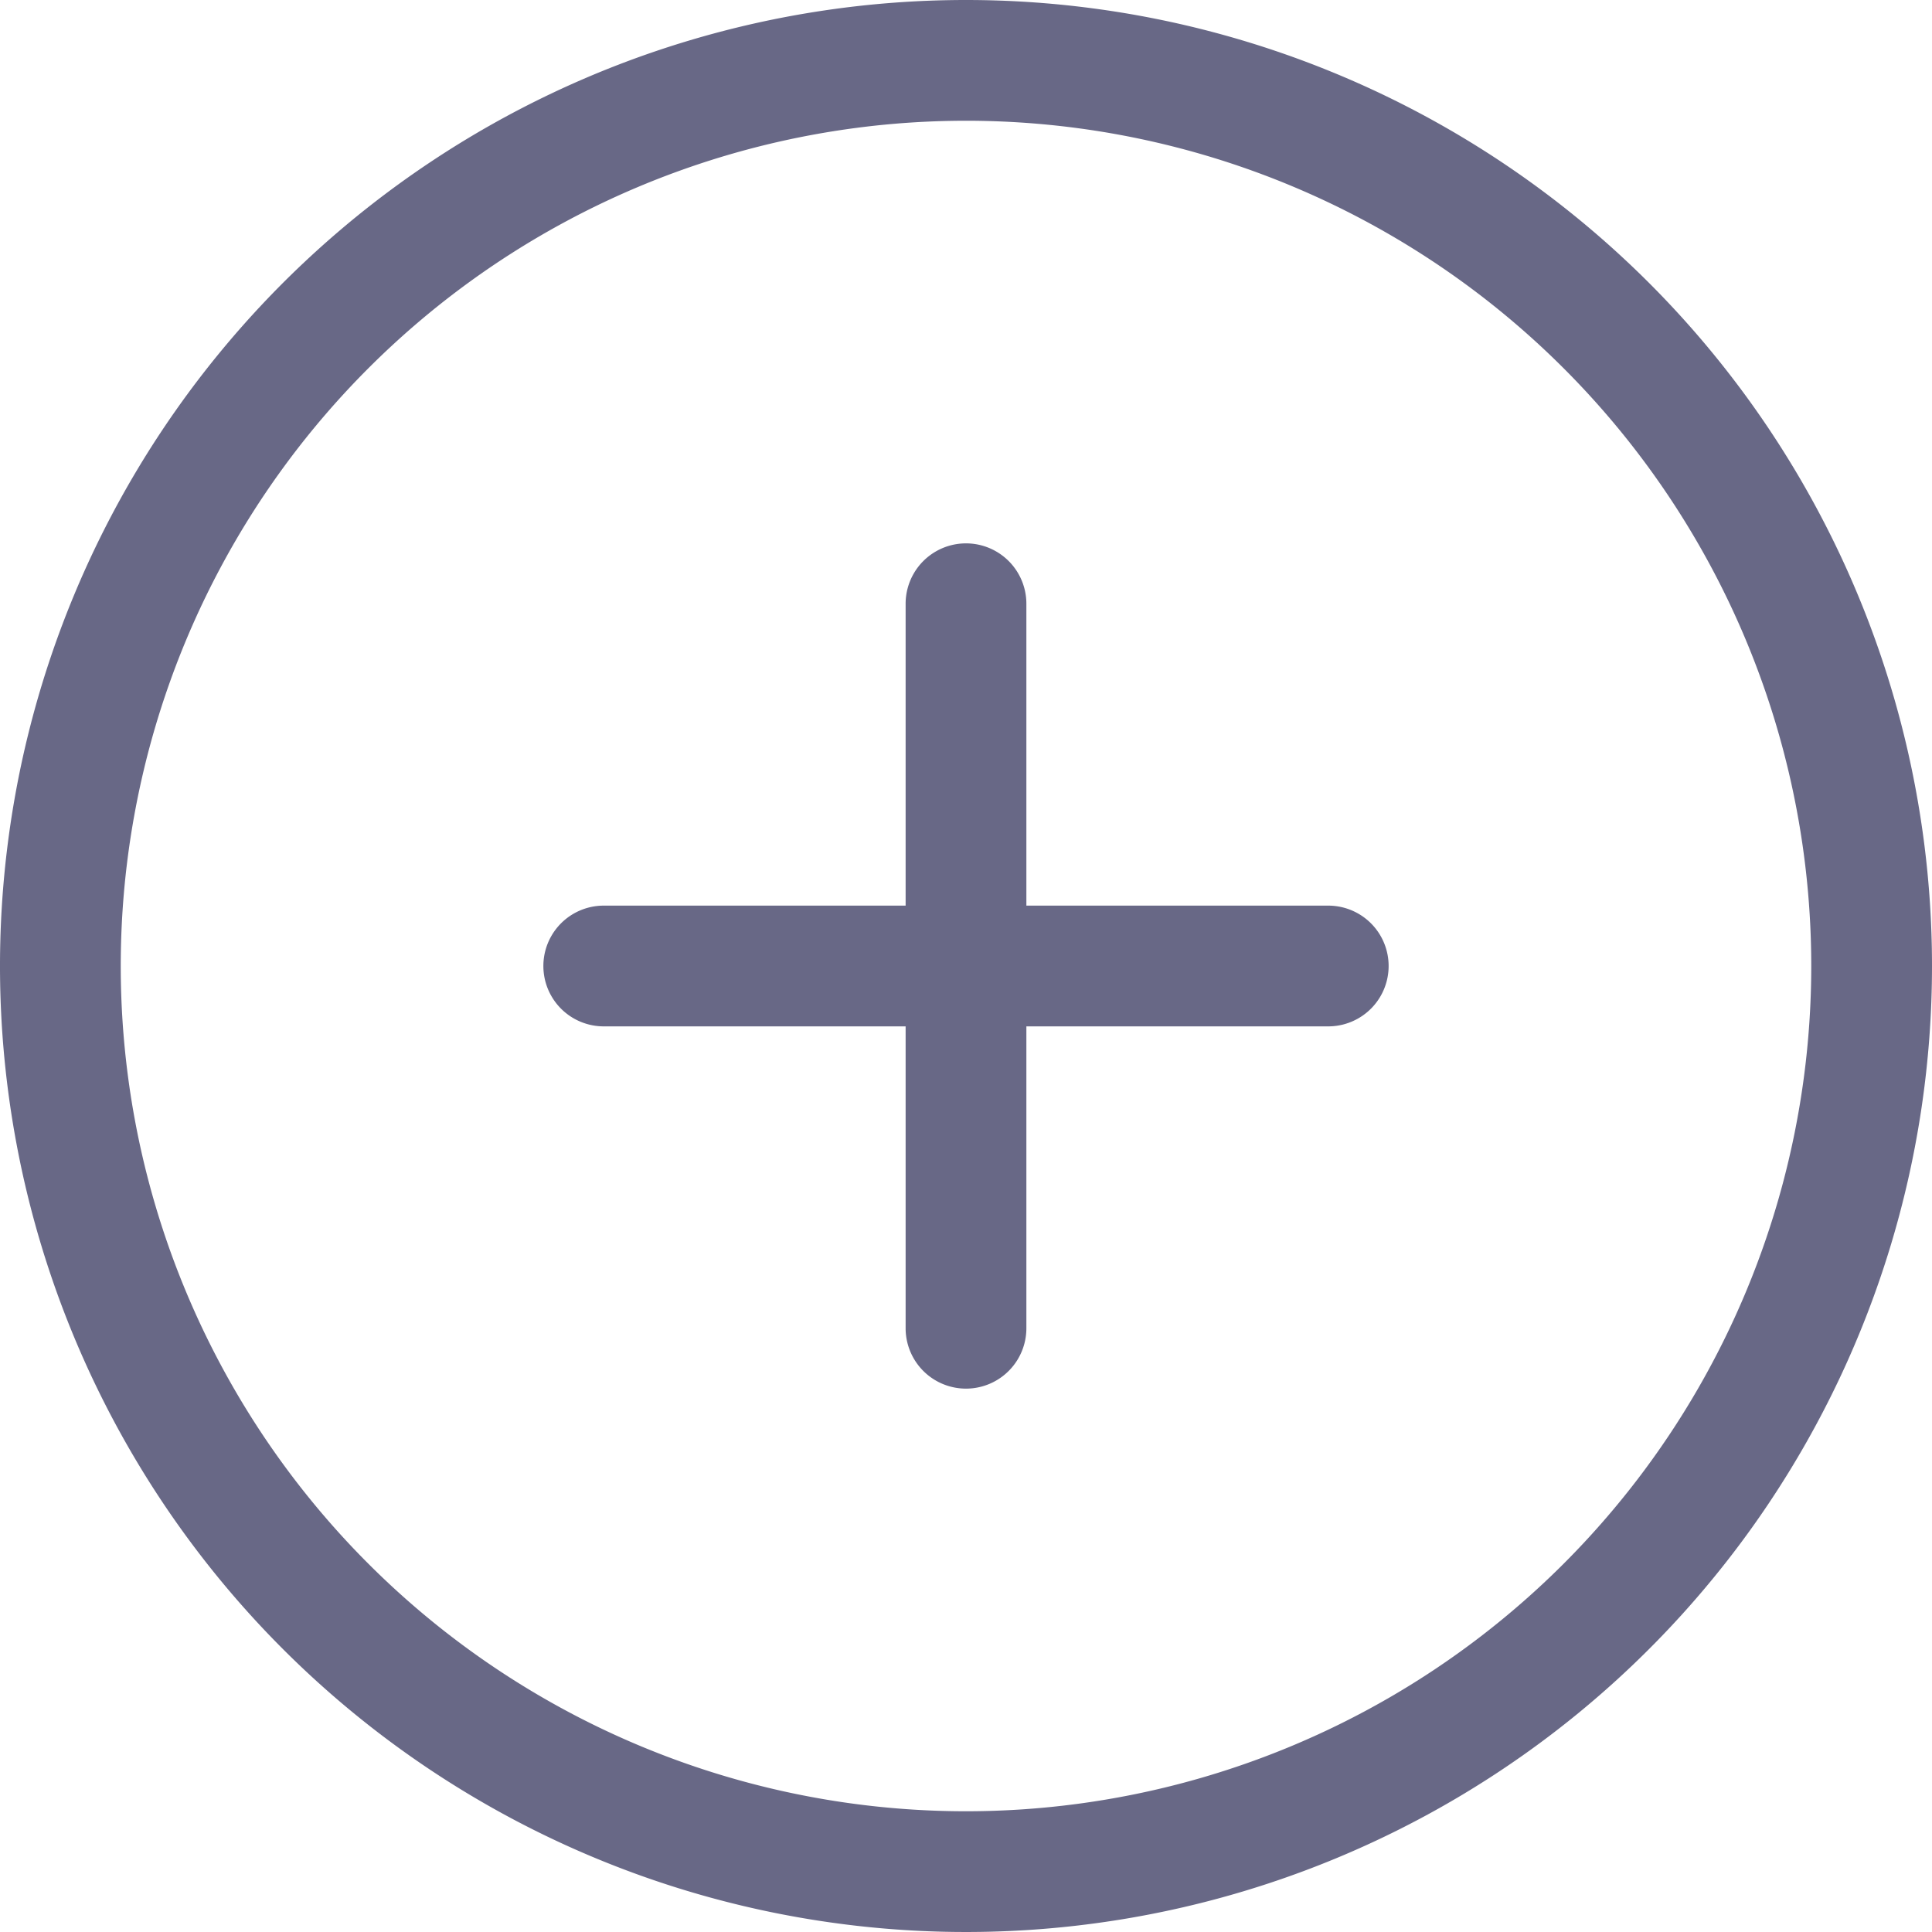 <svg xmlns="http://www.w3.org/2000/svg" width="20" height="20" viewBox="0 0 20 20">
  <path id="Path_413" data-name="Path 413" d="M10,0A10,10,0,1,0,20,10,10,10,0,0,0,10,0Zm0,18.75A8.75,8.75,0,1,1,18.75,10,8.75,8.75,0,0,1,10,18.75Zm3.75-9.375H10.625V6.25a.625.625,0,0,0-1.25,0V9.375H6.25a.625.625,0,0,0,0,1.25H9.375V13.75a.625.625,0,0,0,1.25,0V10.625H13.75a.625.625,0,0,0,0-1.25Z" fill="#686886"/>
</svg>
